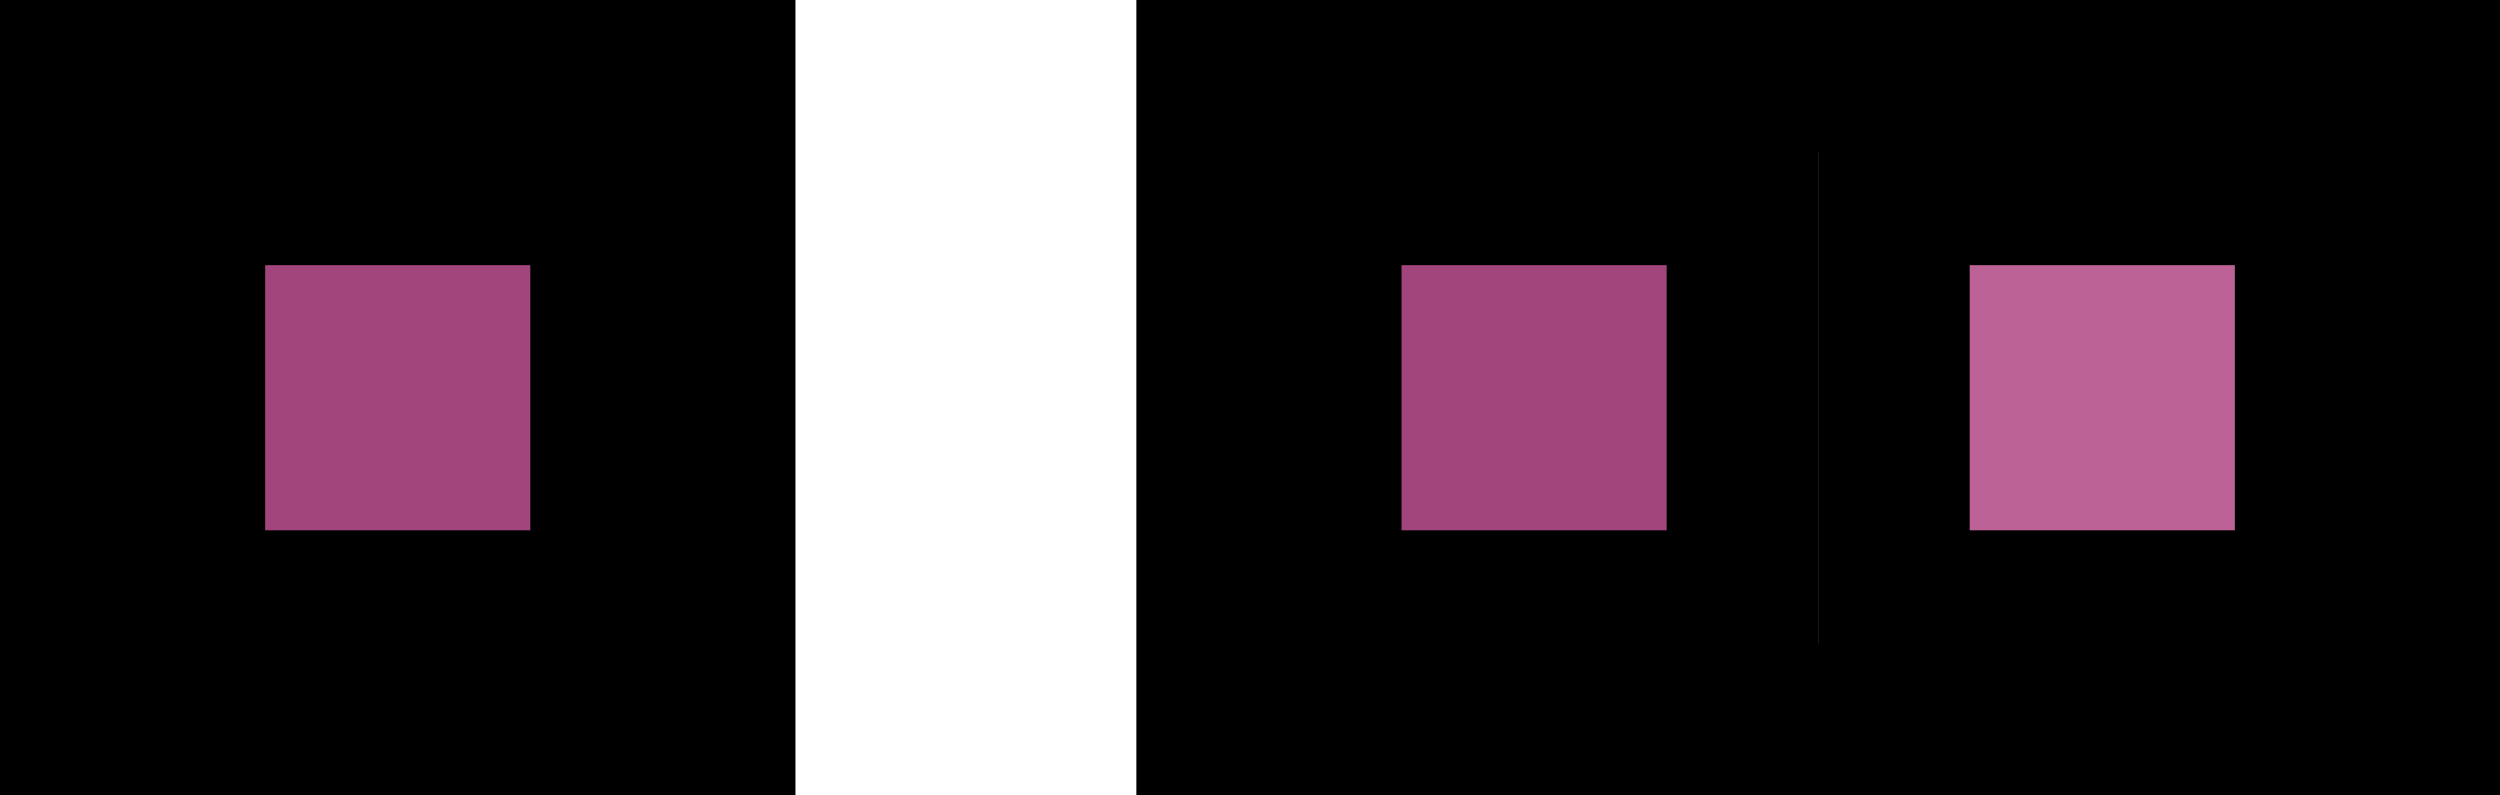 <svg version="1.1" xmlns="http://www.w3.org/2000/svg" xmlns:xlink="http://www.w3.org/1999/xlink" width="66" height="21" viewBox="0,0,66,21"><g transform="translate(-207,-147)"><g data-paper-data="{&quot;isPaintingLayer&quot;:true}" fill-rule="nonzero" stroke="#000000" stroke-width="4" stroke-linecap="butt" stroke-linejoin="miter" stroke-miterlimit="10" stroke-dasharray="" stroke-dashoffset="0" style="mix-blend-mode: normal"><path d="M226,166h-2h-14h-1v-17h17z" fill="#ce7ca7"/><path d="M271,149v17h-17h-3h-6h-4h-2v-17z" fill="#ce7ca7"/><path d="M212,163v-11h11v11z" fill="#a3457d"/><path d="M242,163v-11h11v11z" fill="#a3457d"/><path d="M257,163v-11h11v11z" fill="#bc6296"/></g></g></svg>
